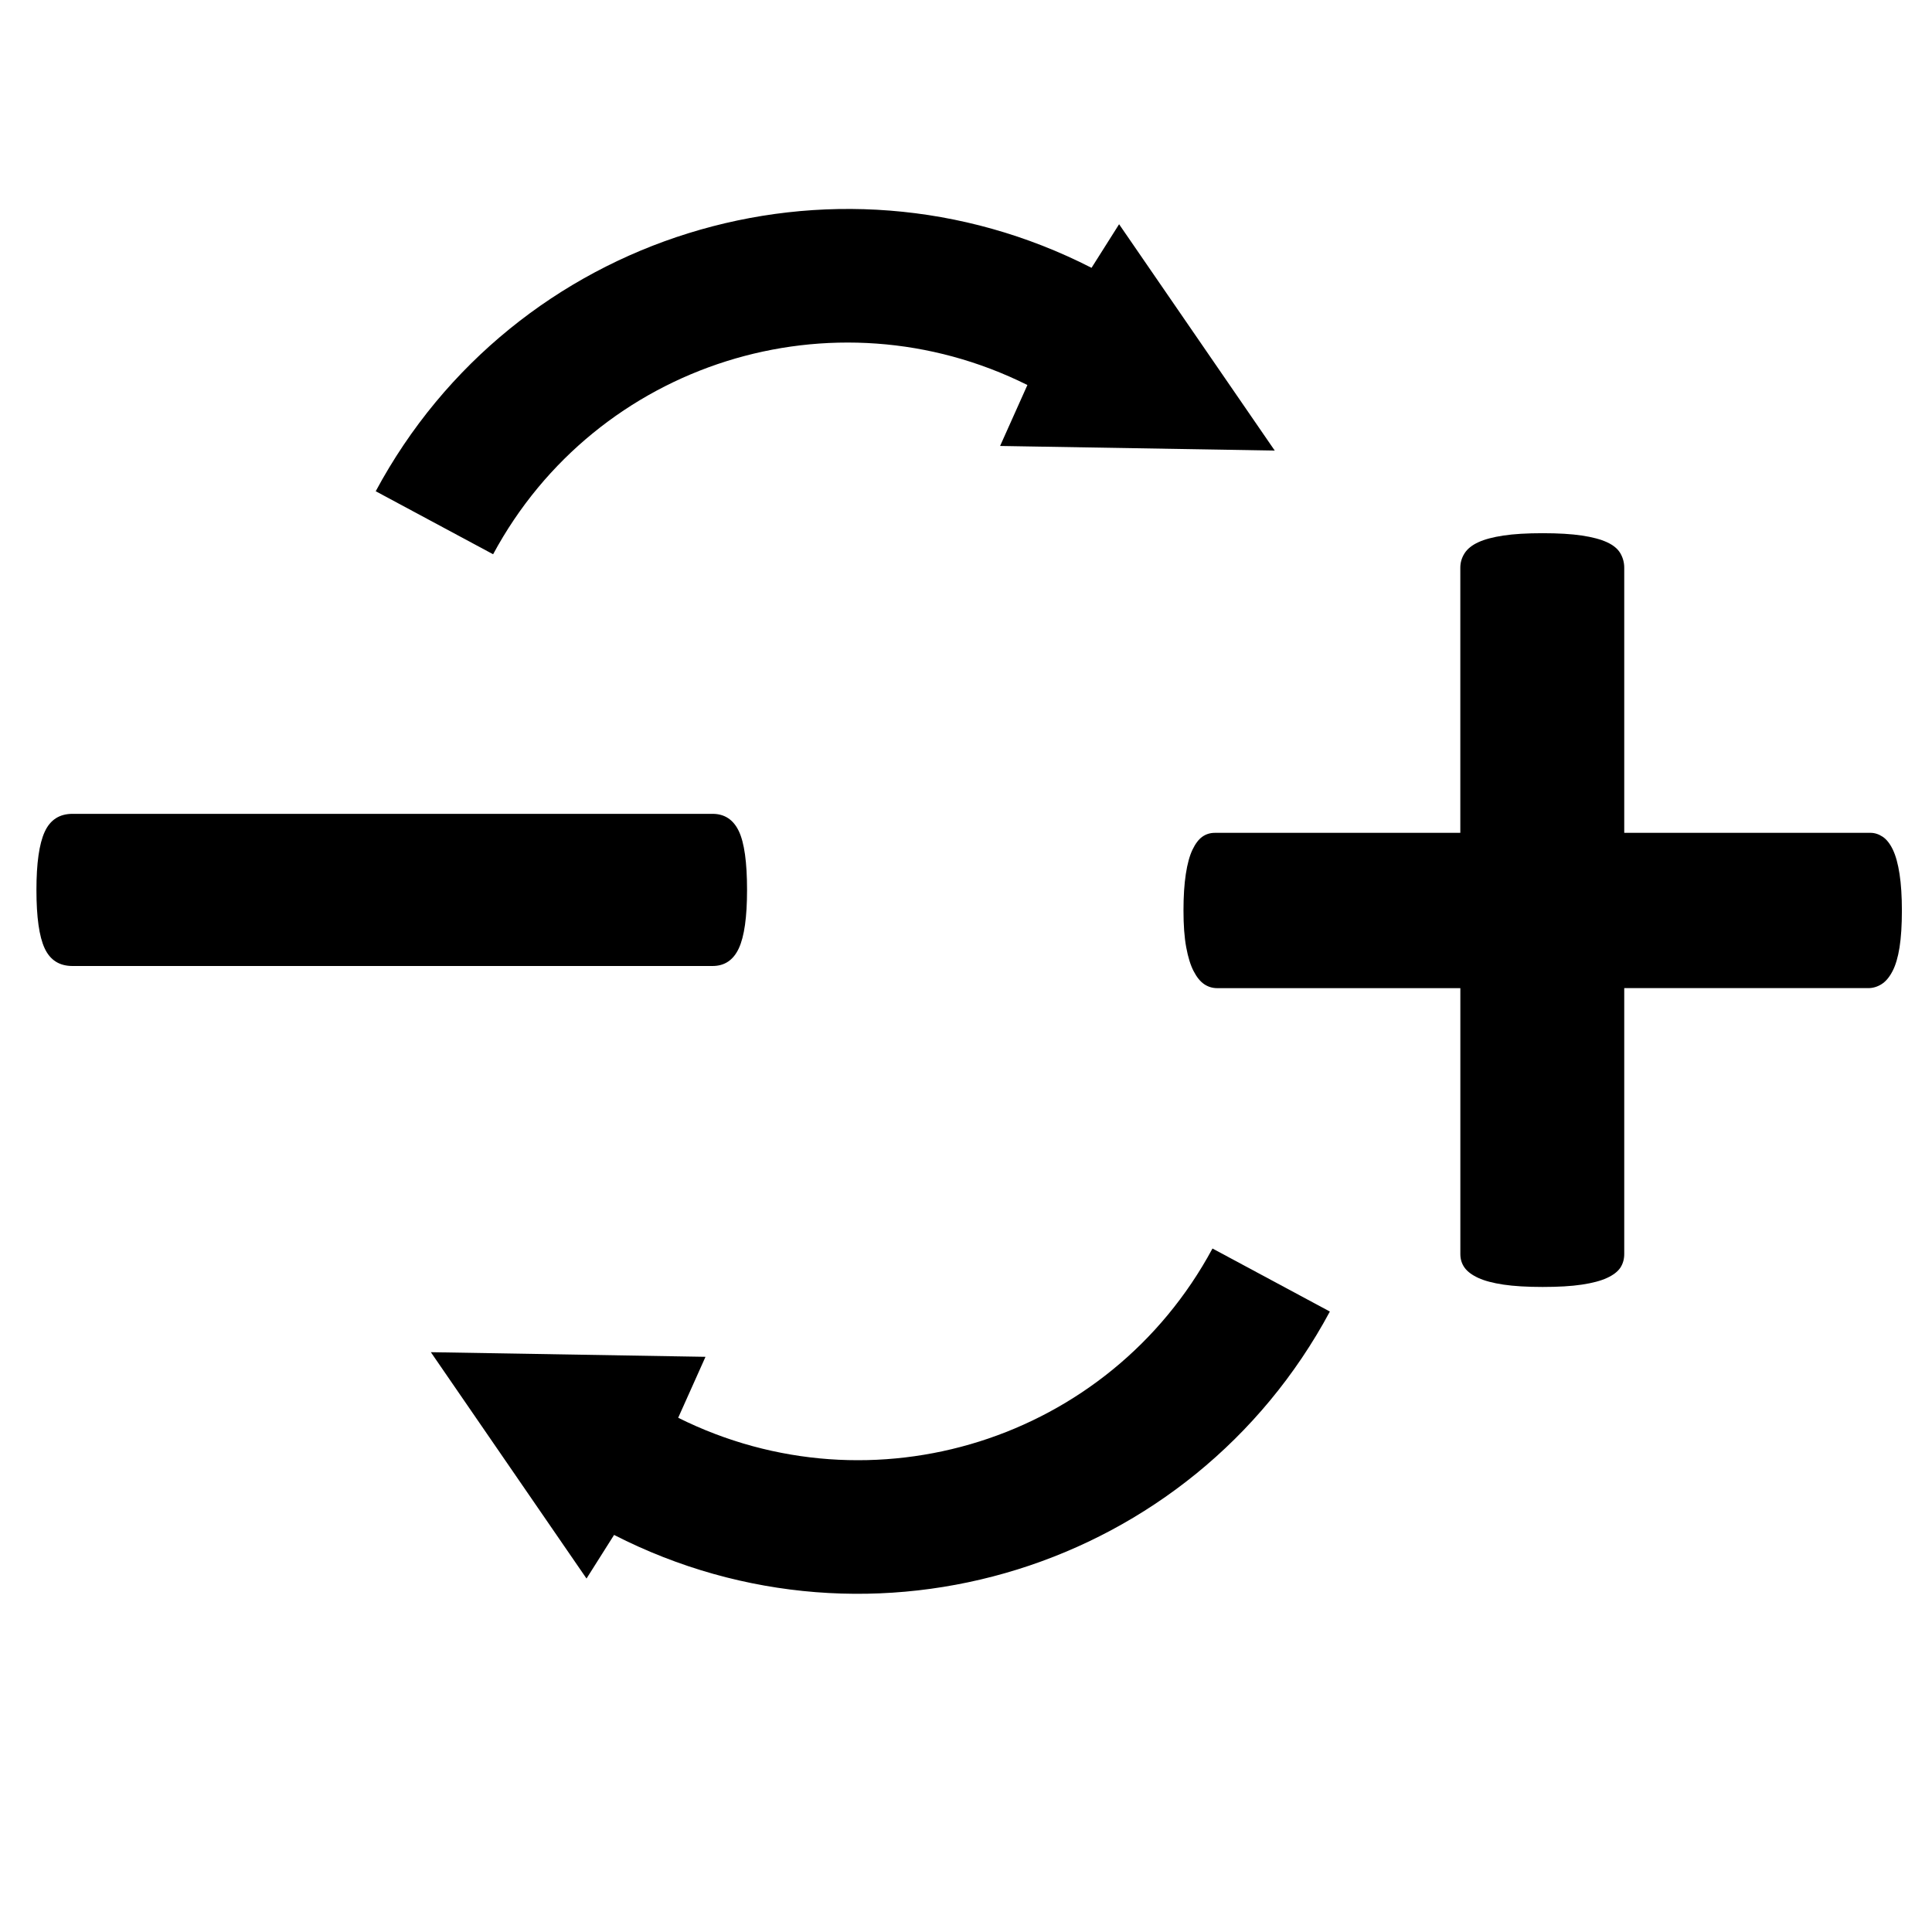 <?xml version="1.0" encoding="utf-8"?>
<!-- Generator: Adobe Illustrator 15.0.2, SVG Export Plug-In . SVG Version: 6.00 Build 0)  -->
<!DOCTYPE svg PUBLIC "-//W3C//DTD SVG 1.1//EN" "http://www.w3.org/Graphics/SVG/1.1/DTD/svg11.dtd">
<svg version="1.1" id="Laag_1" xmlns="http://www.w3.org/2000/svg" xmlns:xlink="http://www.w3.org/1999/xlink" x="0px" y="0px"
	 width="128px" height="128px" viewBox="0 0 128 128" enable-background="new 0 0 128 128" xml:space="preserve">
<path d="M24.892,32.546l7.778,4.175c6.858-12.734,22.536-17.626,35.398-11.213l-1.809,4.038l18.196,0.306L74.143,14.856
	l-1.826,2.888C55.151,8.963,34.053,15.484,24.892,32.546"/>
<path d="M88.107,86.893l-7.777-4.176c-6.857,12.734-22.536,17.626-35.398,11.213l1.809-4.037l-18.196-0.307l10.313,14.996
	l1.826-2.889C57.849,110.475,78.947,103.954,88.107,86.893"/>
<g>
	<path d="M49.494,58.96c0,1.802-0.182,3.09-0.546,3.871C48.584,63.612,48.004,64,47.206,64H4.804c-0.867,0-1.48-0.388-1.844-1.169
		c-0.364-0.778-0.546-2.069-0.546-3.871c0-1.768,0.182-3.049,0.546-3.846c0.364-0.797,0.978-1.195,1.844-1.195h42.402
		c0.798,0,1.378,0.383,1.742,1.144C49.312,55.824,49.494,57.124,49.494,58.96z"/>
</g>
<g>
	<path d="M126.005,60.322c0,0.971-0.052,1.785-0.155,2.442c-0.104,0.658-0.261,1.187-0.468,1.582c-0.209,0.4-0.451,0.687-0.728,0.86
		c-0.277,0.174-0.572,0.26-0.883,0.26H107.61v17.615c0,0.347-0.088,0.649-0.259,0.911c-0.176,0.259-0.468,0.484-0.884,0.675
		c-0.416,0.192-0.97,0.339-1.663,0.442c-0.693,0.105-1.559,0.155-2.598,0.155s-1.905-0.052-2.599-0.155
		c-0.691-0.104-1.246-0.25-1.663-0.442c-0.414-0.19-0.72-0.416-0.908-0.675c-0.19-0.262-0.284-0.564-0.284-0.911V65.467H80.64
		c-0.311,0-0.596-0.086-0.856-0.26c-0.259-0.174-0.493-0.46-0.7-0.86c-0.208-0.396-0.372-0.925-0.493-1.582
		c-0.123-0.657-0.182-1.472-0.182-2.442c0-0.936,0.051-1.741,0.155-2.417c0.103-0.676,0.251-1.213,0.441-1.61
		s0.407-0.686,0.649-0.858c0.244-0.173,0.521-0.26,0.832-0.26H96.75V37.613c0-0.345,0.095-0.666,0.285-0.962
		c0.19-0.294,0.493-0.536,0.91-0.727c0.414-0.191,0.969-0.339,1.662-0.443c0.694-0.105,1.559-0.155,2.597-0.155
		c1.041,0,1.907,0.051,2.599,0.155c0.693,0.103,1.248,0.252,1.664,0.443c0.415,0.19,0.709,0.433,0.883,0.727
		c0.173,0.296,0.26,0.617,0.26,0.962v17.564h16.316c0.277,0,0.546,0.088,0.807,0.26c0.259,0.174,0.484,0.46,0.675,0.859
		c0.19,0.398,0.339,0.935,0.442,1.609S126.005,59.387,126.005,60.322z"/>
</g>
</svg>
